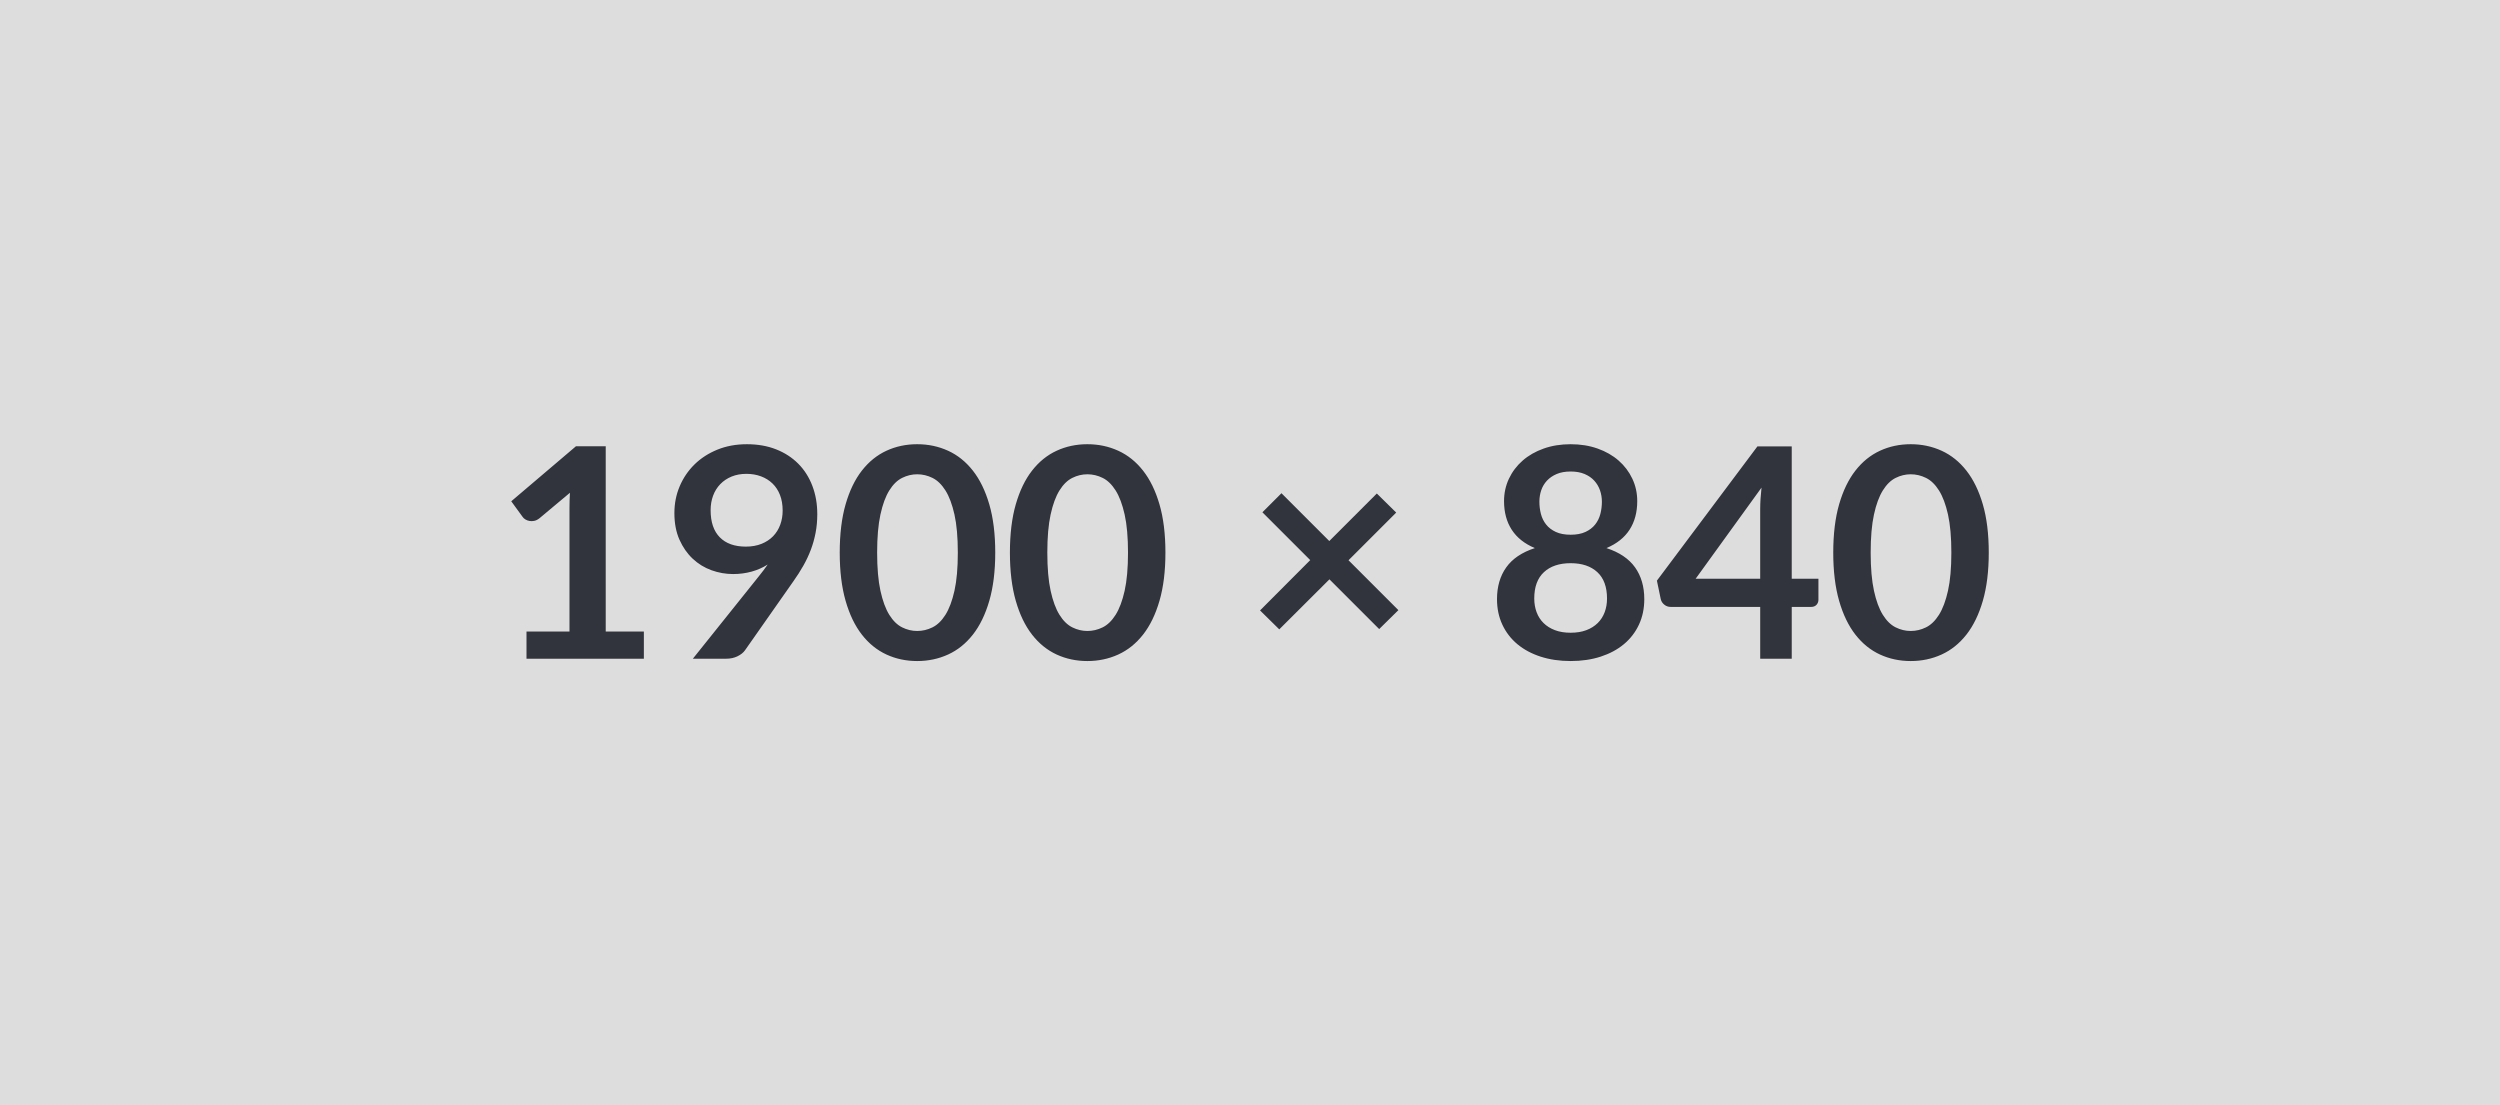 <svg xmlns="http://www.w3.org/2000/svg" width="1900" height="840" viewBox="0 0 1900 840"><rect width="100%" height="100%" fill="#ddd"/><path fill="#31343C" d="M460.345 479.985h28.99v20.63h-89.2v-20.63h32.67v-93.99q0-5.58.34-11.49l-23.19 19.4q-2.01 1.57-3.96 1.96t-3.68.05q-1.73-.33-3.07-1.17t-2.01-1.84l-8.69-11.93 49.17-41.81h22.63zm79.73-92.21q0 13.49 6.96 20.57 6.97 7.08 19.8 7.08 6.69 0 11.93-2.11 5.24-2.12 8.81-5.8 3.56-3.68 5.4-8.7t1.84-10.81q0-6.58-2-11.77-2.01-5.18-5.69-8.75t-8.75-5.46q-5.08-1.9-11.1-1.9-6.24 0-11.26 2.06-5.02 2.07-8.58 5.74-3.57 3.68-5.47 8.76-1.89 5.07-1.89 11.09m-13.5 112.84 50.07-62.55q1.89-2.34 3.57-4.57 1.67-2.23 3.23-4.46-5.58 3.56-12.27 5.4t-14.04 1.84q-8.37 0-16.39-2.89-8.03-2.9-14.28-8.76-6.24-5.85-10.09-14.49-3.84-8.64-3.84-20.24 0-10.81 4.01-20.29t11.26-16.62q7.25-7.13 17.4-11.26 10.14-4.12 22.41-4.12 12.37 0 22.24 3.9t16.84 10.93q6.97 7.02 10.7 16.83 3.74 9.82 3.74 21.52 0 7.47-1.29 14.16-1.28 6.69-3.62 12.88t-5.69 12.1q-3.34 5.91-7.47 11.71l-36.9 52.62q-1.9 2.68-5.69 4.52t-8.58 1.84zm229.81-80.61q0 21.07-4.52 36.62-4.52 15.56-12.49 25.7-7.97 10.15-18.84 15.11t-23.47 4.96-23.36-4.96-18.68-15.11q-7.91-10.14-12.37-25.7-4.46-15.55-4.46-36.62 0-21.19 4.46-36.69t12.37-25.64q7.92-10.15 18.68-15.11t23.36-4.96 23.47 4.96 18.84 15.11q7.97 10.14 12.49 25.64t4.52 36.69m-28.44 0q0-17.51-2.56-28.99-2.57-11.49-6.86-18.29t-9.87-9.53q-5.57-2.74-11.59-2.74-5.91 0-11.43 2.74-5.52 2.73-9.76 9.53-4.23 6.8-6.74 18.29-2.51 11.48-2.51 28.99 0 17.5 2.51 28.99 2.51 11.48 6.74 18.28 4.24 6.8 9.76 9.53 5.52 2.74 11.43 2.74 6.02 0 11.59-2.74 5.58-2.73 9.87-9.53t6.86-18.28q2.56-11.49 2.56-28.99m157.78 0q0 21.07-4.52 36.62-4.52 15.56-12.49 25.7-7.97 10.15-18.84 15.11t-23.47 4.96-23.36-4.96-18.68-15.11q-7.91-10.14-12.37-25.7-4.46-15.55-4.46-36.62 0-21.19 4.46-36.69t12.37-25.64q7.92-10.15 18.68-15.11t23.36-4.96 23.47 4.96 18.84 15.11q7.97 10.14 12.49 25.64t4.52 36.69m-28.44 0q0-17.51-2.56-28.99-2.57-11.49-6.86-18.29t-9.87-9.53q-5.57-2.74-11.59-2.74-5.91 0-11.43 2.74-5.52 2.73-9.76 9.53-4.23 6.8-6.74 18.29-2.51 11.48-2.51 28.99 0 17.5 2.51 28.99 2.51 11.48 6.74 18.28 4.24 6.8 9.76 9.53 5.52 2.74 11.43 2.74 6.02 0 11.59-2.74 5.58-2.73 9.87-9.53t6.86-18.28q2.56-11.49 2.56-28.99m205.5 43.7-14.61 14.39-37.8-37.8-38.13 38.02-14.61-14.38 38.14-38.25-36.35-36.35 14.49-14.49 36.35 36.35 36.13-36.13 14.72 14.5-36.24 36.23zm130.9 17.17q6.8 0 11.93-1.95t8.64-5.4q3.51-3.46 5.3-8.26 1.78-4.79 1.78-10.37 0-13.26-7.36-20.06-7.36-6.81-20.29-6.81t-20.29 6.81q-7.36 6.8-7.36 20.06 0 5.58 1.78 10.37 1.79 4.8 5.3 8.26 3.51 3.45 8.64 5.4t11.93 1.95m0-122.53q-6.13 0-10.59 1.89-4.46 1.9-7.42 5.07-2.95 3.18-4.35 7.31-1.39 4.12-1.39 8.69 0 4.8 1.17 9.32 1.17 4.51 3.96 8.02 2.79 3.52 7.36 5.63 4.57 2.12 11.26 2.12t11.26-2.12q4.57-2.11 7.36-5.63 2.79-3.51 3.96-8.02 1.17-4.52 1.17-9.32 0-4.57-1.45-8.69-1.45-4.13-4.35-7.31-2.9-3.17-7.36-5.07-4.46-1.89-10.59-1.89m27.21 58.2q14.71 4.79 21.74 14.66 7.02 9.87 7.02 24.14 0 10.71-4.07 19.4-4.07 8.7-11.43 14.83t-17.67 9.48q-10.31 3.34-22.8 3.34t-22.8-3.34q-10.32-3.35-17.68-9.48-7.35-6.13-11.42-14.83-4.07-8.69-4.07-19.4 0-14.27 7.02-24.14 7.03-9.87 21.74-14.66-11.7-4.91-17.56-13.94-5.85-9.03-5.85-21.74 0-9.14 3.73-17.06 3.74-7.92 10.43-13.77t16-9.14 20.46-3.29 20.46 3.29 16 9.14 10.42 13.77q3.74 7.92 3.74 17.06 0 12.71-5.85 21.74-5.86 9.03-17.56 13.94m67.79 23.3h49.06v-52.74q0-7.47 1-16.5zm73.03 0h20.29v15.95q0 2.23-1.45 3.84-1.45 1.62-4.12 1.62h-14.72v39.36h-23.97v-39.36h-68.02q-2.79 0-4.9-1.73-2.12-1.73-2.68-4.29l-2.9-13.94 76.38-102.02h26.09zm149.74-19.84q0 21.07-4.51 36.62-4.52 15.56-12.49 25.7-7.97 10.15-18.84 15.11t-23.47 4.96-23.36-4.96-18.68-15.11q-7.92-10.14-12.38-25.7-4.46-15.55-4.46-36.62 0-21.19 4.46-36.69t12.38-25.64q7.92-10.15 18.68-15.11t23.36-4.96 23.47 4.96 18.84 15.11q7.97 10.14 12.49 25.64 4.51 15.5 4.51 36.69m-28.43 0q0-17.51-2.56-28.99-2.57-11.49-6.86-18.29t-9.87-9.53q-5.57-2.74-11.59-2.74-5.91 0-11.43 2.74-5.52 2.73-9.76 9.53t-6.74 18.29q-2.51 11.48-2.51 28.99 0 17.5 2.51 28.99 2.5 11.48 6.74 18.28t9.76 9.53q5.52 2.74 11.43 2.74 6.02 0 11.59-2.74 5.58-2.73 9.87-9.53t6.86-18.28q2.56-11.49 2.56-28.99"/></svg>